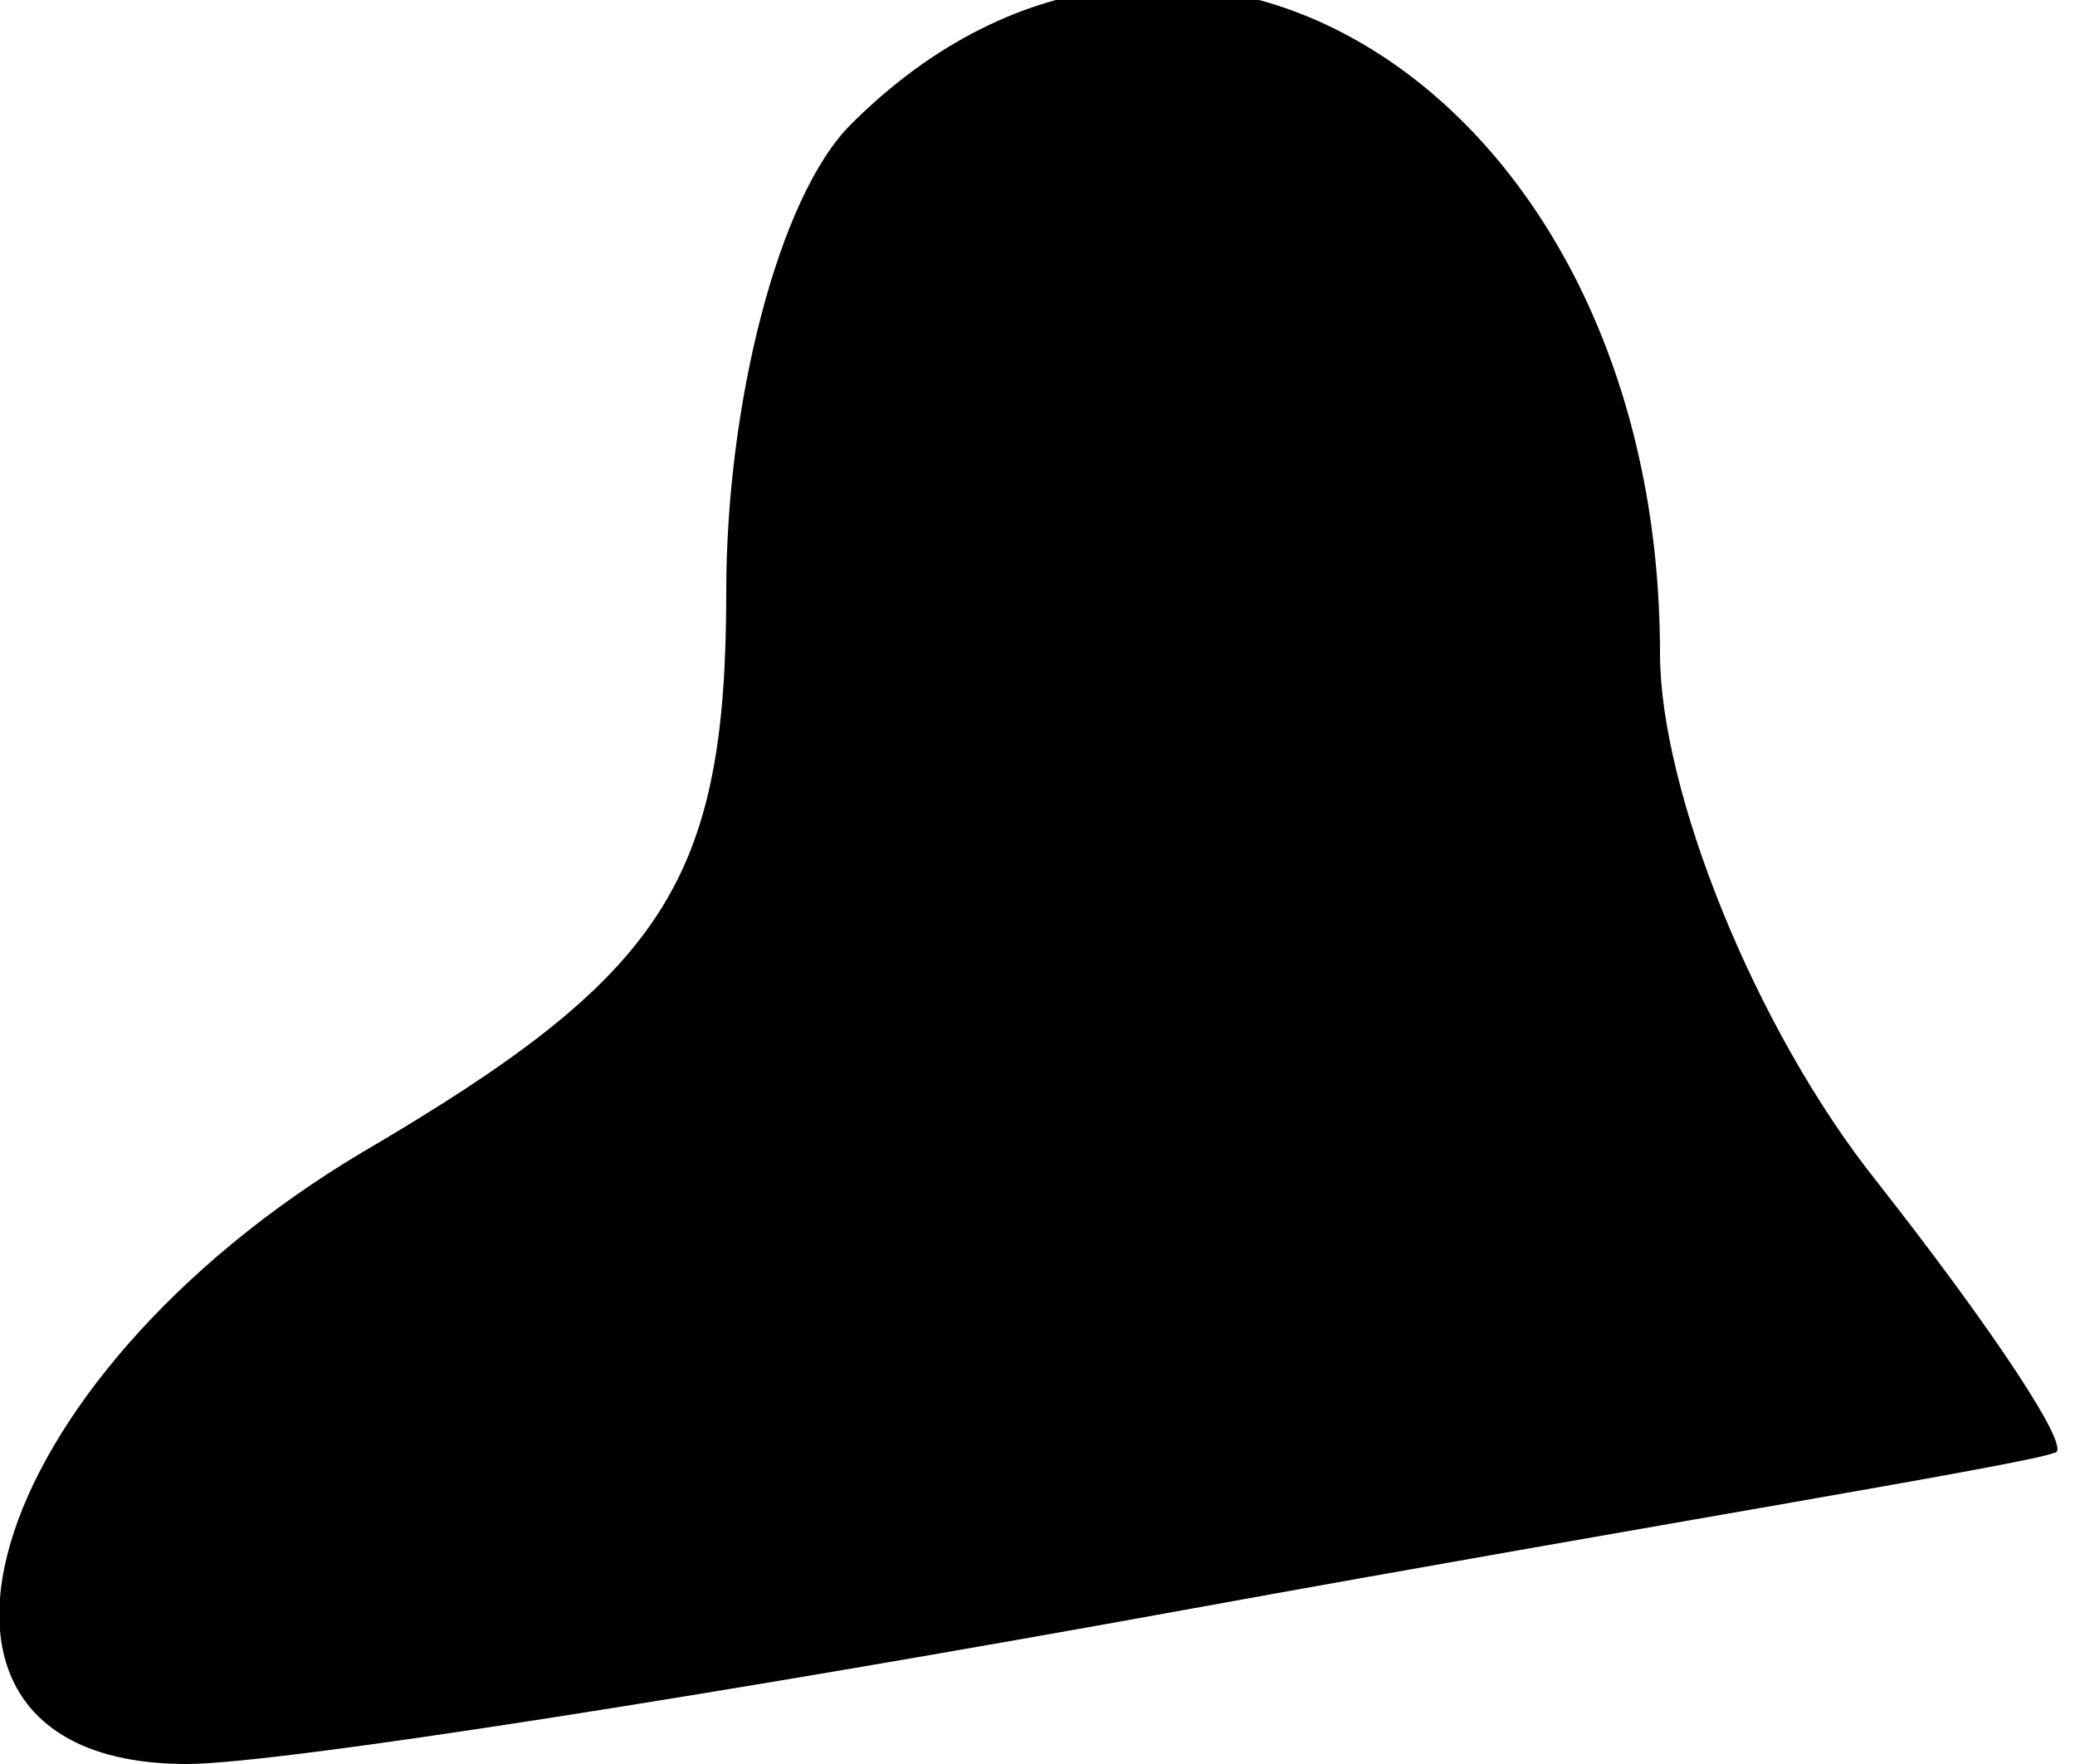 <?xml version="1.0" standalone="no"?>
<!DOCTYPE svg PUBLIC "-//W3C//DTD SVG 20010904//EN"
 "http://www.w3.org/TR/2001/REC-SVG-20010904/DTD/svg10.dtd">
<svg version="1.0" xmlns="http://www.w3.org/2000/svg"
 width="20pt" height="17pt" viewBox="0 0 20 17"
 preserveAspectRatio="xMidYMid meet">
<g transform="translate(0,17) scale(0.1,-0.1)"
fill="#000000" stroke="none">
<path fill="#000000" stroke="none" d="M82 158 c-7 -7 -12 -27 -12 -45 0 -28
-6 -37 -35 -54 -37 -22 -48 -59 -17 -59 9 0 53 7 97 15 44 8 81 14 83 15 2 0
-6 12 -17 26 -12 15 -21 38 -21 51 0 54 -46 83 -78 51z"/>
</g>
</svg>
